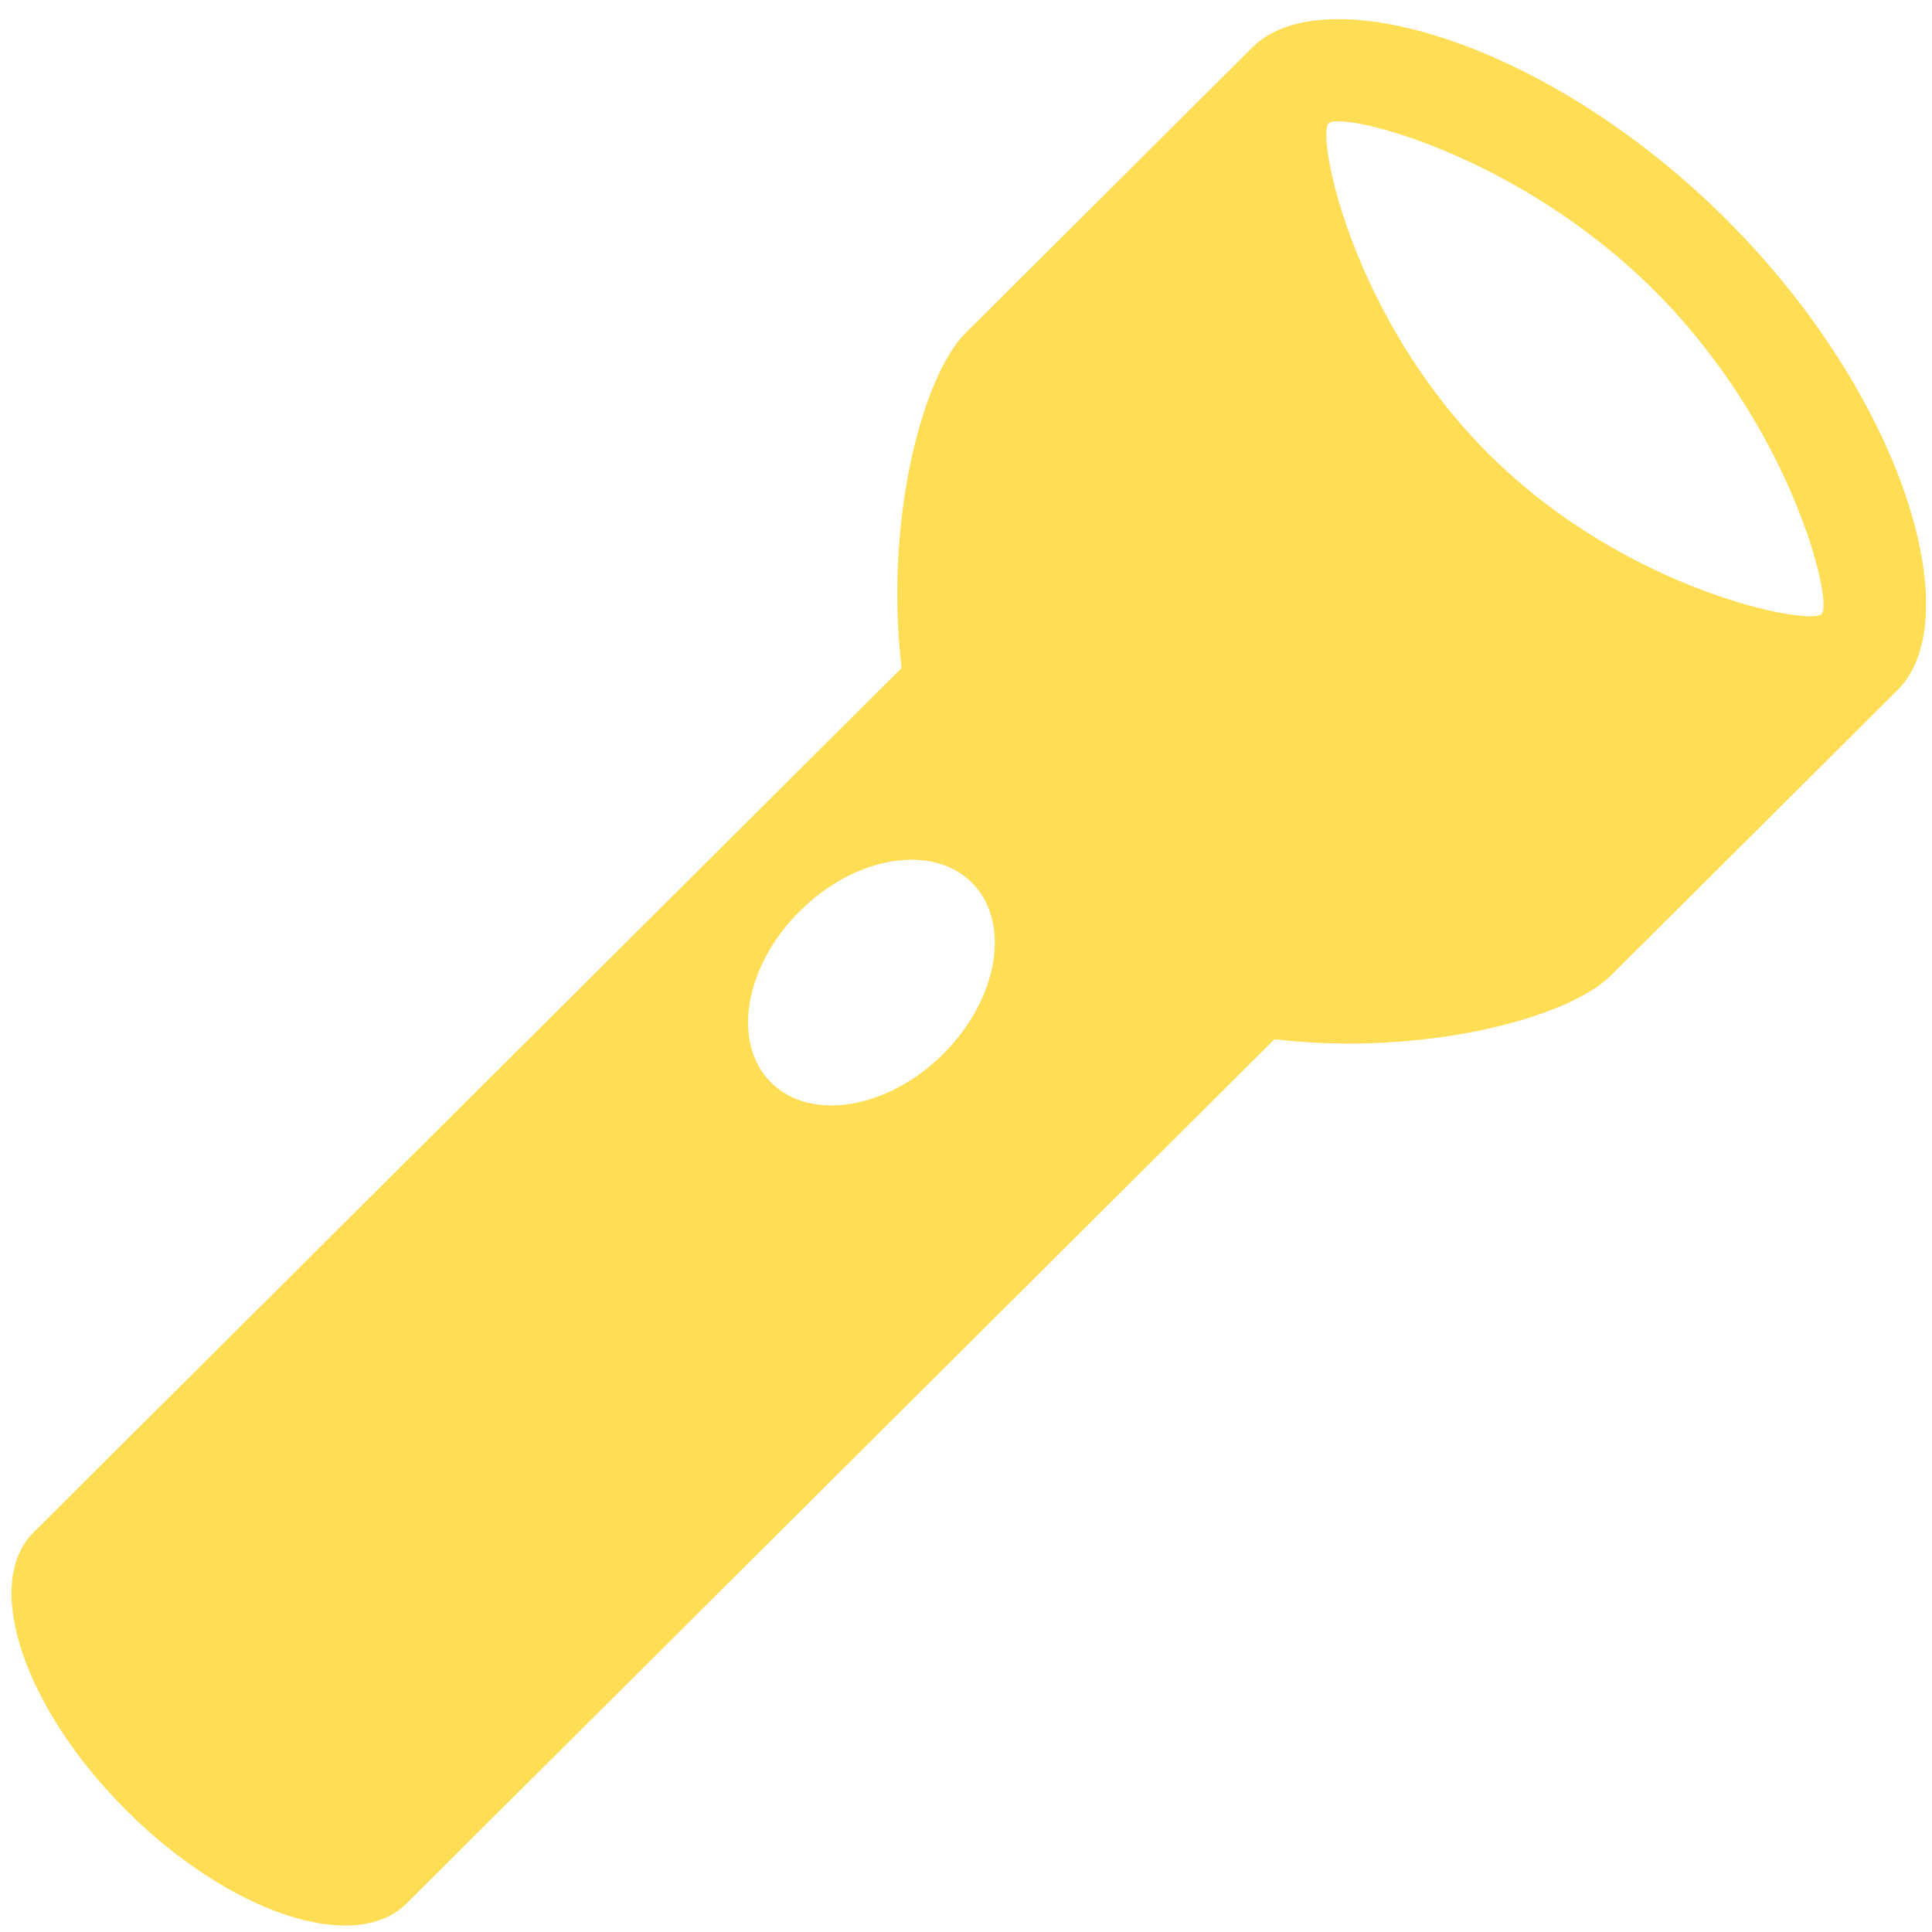 <?xml version="1.0" encoding="UTF-8" standalone="no"?>
<svg
   xmlns:dc="http://purl.org/dc/elements/1.1/"
   xmlns:cc="http://creativecommons.org/ns#"
   xmlns:rdf="http://www.w3.org/1999/02/22-rdf-syntax-ns#"
   xmlns:svg="http://www.w3.org/2000/svg"
   xmlns="http://www.w3.org/2000/svg"
   xmlns:sodipodi="http://sodipodi.sourceforge.net/DTD/sodipodi-0.dtd"
   xmlns:inkscape="http://www.inkscape.org/namespaces/inkscape"
   viewBox="0 0 48 48"
   id="svg2"
   version="1.1"
   inkscape:version="0.91 r13725"
   sodipodi:docname="applications-accessories.svg">
  <sodipodi:namedview
     pagecolor="#ffffff"
     bordercolor="#666666"
     borderopacity="1"
     objecttolerance="10"
     gridtolerance="10"
     guidetolerance="10"
     inkscape:pageopacity="0"
     inkscape:pageshadow="2"
     inkscape:window-width="1280"
     inkscape:window-height="694"
     id="namedview30"
     showgrid="false"
     inkscape:zoom="4.9166667"
     inkscape:cx="-9.1525424"
     inkscape:cy="24"
     inkscape:window-x="0"
     inkscape:window-y="0"
     inkscape:window-maximized="1"
     inkscape:current-layer="svg2" />
  <defs
     id="defs4">
    <linearGradient
       y1="545.8"
       x2="0"
       y2="517.8"
       gradientUnits="userSpaceOnUse"
       id="linearGradient6">
      <stop
         stop-color="#3889e9"
         id="stop8" />
      <stop
         offset="1"
         stop-color="#5ea5fb"
         id="stop10" />
    </linearGradient>
    <linearGradient
       id="0"
       gradientUnits="userSpaceOnUse"
       y1="546.07"
       x2="0"
       y2="518.33"
       gradientTransform="matrix(1.714,0,0,1.714,-662.7,-887.66)">
      <stop
         stop-color="#ff9300"
         id="stop13" />
      <stop
         offset="1"
         stop-color="#ffd702"
         id="stop15" />
    </linearGradient>
    <linearGradient
       id="1"
       y1="98.87"
       x2="0"
       y2="-4.869"
       gradientUnits="userSpaceOnUse"
       gradientTransform="matrix(0.529,0,0,0.526,0.285,0.476)">
      <stop
         stop-color="#e3e3e3"
         id="stop18" />
      <stop
         offset="1"
         stop-color="#fffcff"
         id="stop20" />
    </linearGradient>
  </defs>
  <circle
     style="fill:#5ea5fb;fill-opacity:0"
     id="circle26"
     r="24"
     cy="23.999"
     cx="23.993" />
  <path
     inkscape:connector-curvature="0"
     style="fill:#ffdd55"
     id="path28"
     d="M 42.873,5.434 C 38.445,1.027 32.886,-0.586 31.116,1.177 L 23.991,8.272 C 22.91,9.348 21.968,12.95 22.4,16.596 L 0.834,38.071 c -1.279,1.274 -0.243,4.371 2.315,6.917 2.558,2.548 5.668,3.579 6.947,2.307 L 31.663,25.82 c 3.663,0.43 7.279,-0.509 8.36,-1.584 l 7.125,-7.095 C 48.919,15.378 47.3,9.843 42.873,5.435 M 19.157,26.895 c -0.985,-0.98 -0.664,-2.886 0.712,-4.257 1.377,-1.37 3.292,-1.69 4.276,-0.709 0.983,0.979 0.664,2.886 -0.712,4.257 -1.377,1.371 -3.293,1.689 -4.276,0.71 z M 36.995,11.288 C 33.565,7.873 32.704,3.368 33.009,3.063 c 0.305,-0.304 4.653,0.731 8.084,4.146 3.429,3.416 4.459,7.754 4.163,8.049 -0.295,0.294 -4.831,-0.553 -8.26,-3.969" />
</svg>
